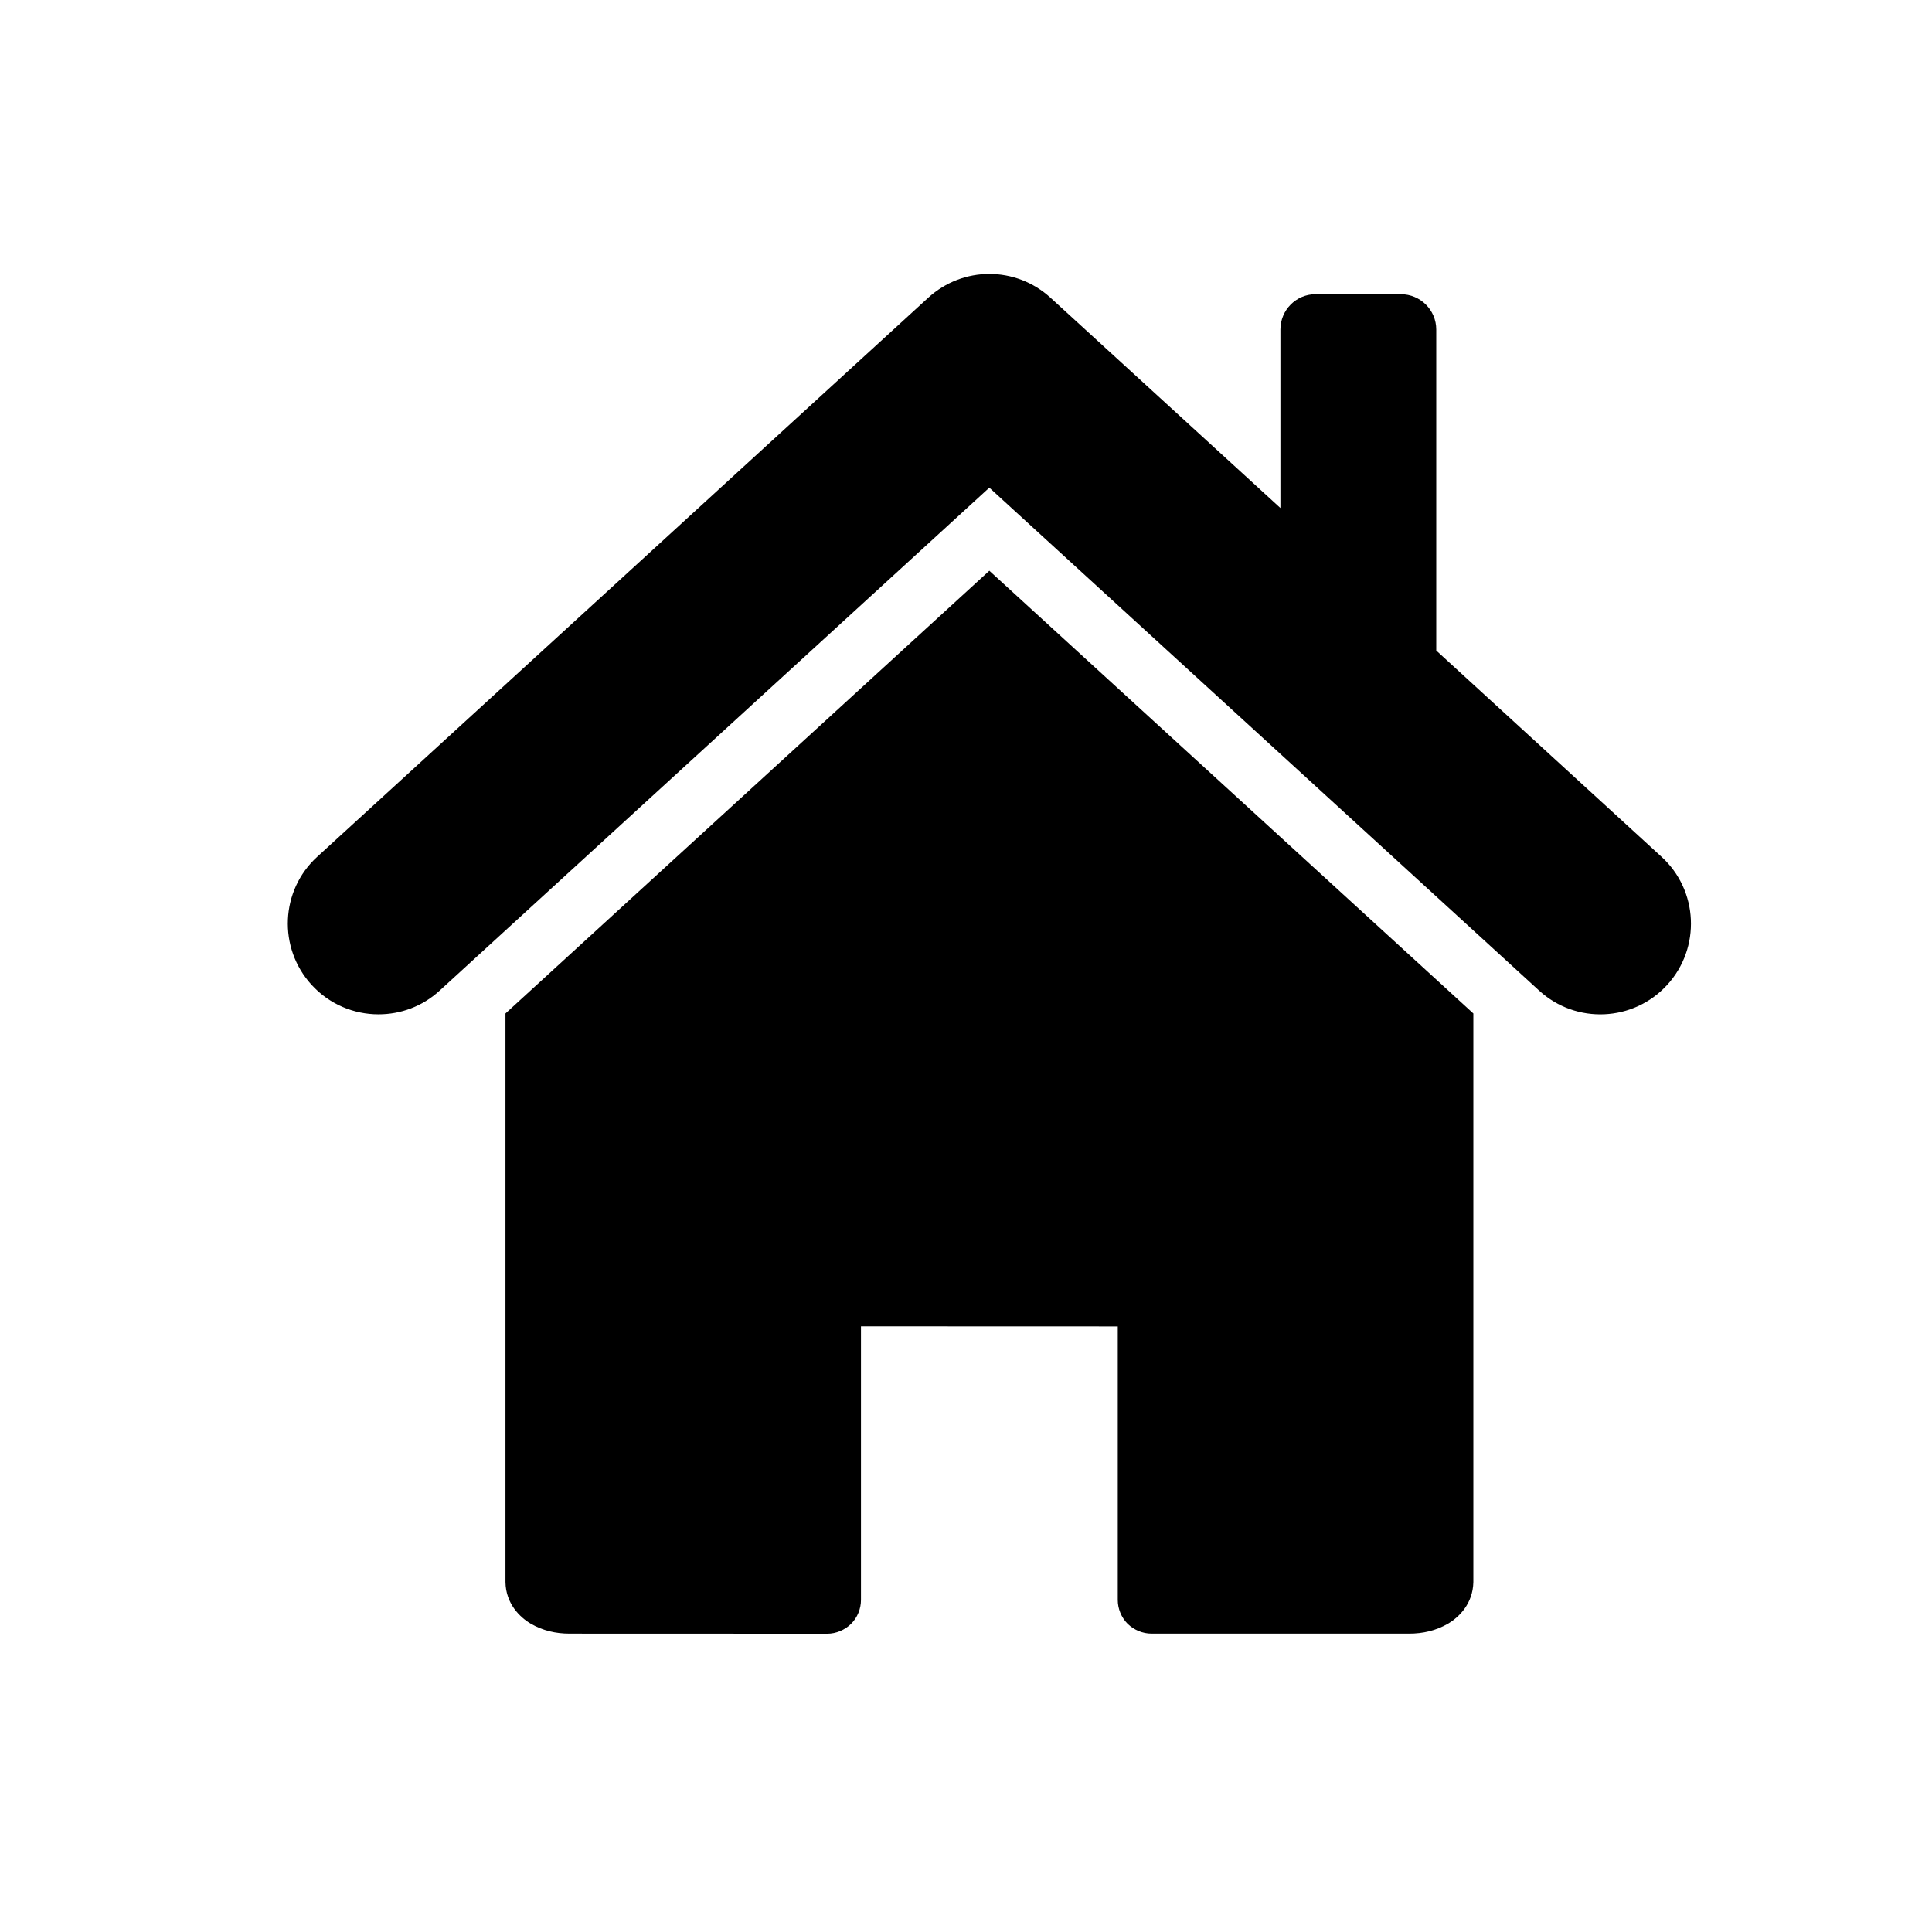 <?xml version="1.0" standalone="no"?><!DOCTYPE svg PUBLIC "-//W3C//DTD SVG 1.1//EN" "http://www.w3.org/Graphics/SVG/1.1/DTD/svg11.dtd"><svg t="1557978019451" class="icon" style="" viewBox="0 0 1024 1024" version="1.1" xmlns="http://www.w3.org/2000/svg" p-id="2270" xmlns:xlink="http://www.w3.org/1999/xlink" width="200" height="200"><defs><style type="text/css"></style></defs><path d="M267.906 537.159l0 301.379c0.187 11.409 7.559 18.642 13.542 22.132 6.307 3.606 13.17 5.183 20.406 5.183l136.62 0.047c4.684 0 9.322-1.995 12.614-5.228 3.385-3.352 5.241-7.988 5.241-12.661l0-145.027 136.11 0.047 0 144.979c0 4.672 1.9 9.31 5.24 12.661 3.34 3.234 7.929 5.182 12.66 5.182l136.528 0c7.327 0 14.145-1.577 20.451-5.182 6.028-3.49 13.357-10.724 13.588-22.132l0-301.379-256.546-234.656-256.453 234.656zM761.242 344.795l0-170.15c0-10.296-8.394-18.712-18.782-18.712l-45.171 0c-10.342 0-18.642 8.417-18.642 18.712l0 94.606-121.826-111.415c-18.411-16.857-46.467-16.857-64.878 0l-323.788 296.254c-19.569 17.842-20.916 48.276-3.015 67.892 9.46 10.342 22.446 15.629 35.476 15.629 11.64 0 23.234-4.128 32.463-12.614l291.28-266.528 291.373 266.528c19.569 17.947 50.039 16.614 67.94-3.015 17.9-19.616 16.508-50.05-3.06-67.892l-119.369-109.294zM267.906 537.159l0 301.379c0.187 11.409 7.559 18.642 13.542 22.132 6.307 3.606 13.17 5.183 20.406 5.183l136.62 0.047c4.684 0 9.322-1.995 12.614-5.228 3.385-3.352 5.241-7.988 5.241-12.661l0-145.027 136.11 0.047 0 144.979c0 4.672 1.9 9.31 5.24 12.661 3.34 3.234 7.929 5.182 12.66 5.182l136.528 0c7.327 0 14.145-1.577 20.451-5.182 6.028-3.49 13.357-10.724 13.588-22.132l0-301.379-256.546-234.656-256.453 234.656zM761.242 344.795l0-170.15c0-10.296-8.394-18.712-18.782-18.712l-45.171 0c-10.342 0-18.642 8.417-18.642 18.712l0 94.606-121.826-111.415c-18.411-16.857-46.467-16.857-64.878 0l-323.788 296.254c-19.569 17.842-20.916 48.276-3.015 67.892 9.46 10.342 22.446 15.629 35.476 15.629 11.64 0 23.234-4.128 32.463-12.614l291.28-266.528 291.373 266.528c19.569 17.947 50.039 16.614 67.94-3.015 17.9-19.616 16.508-50.05-3.06-67.892l-119.369-109.294z" p-id="2271"></path></svg>